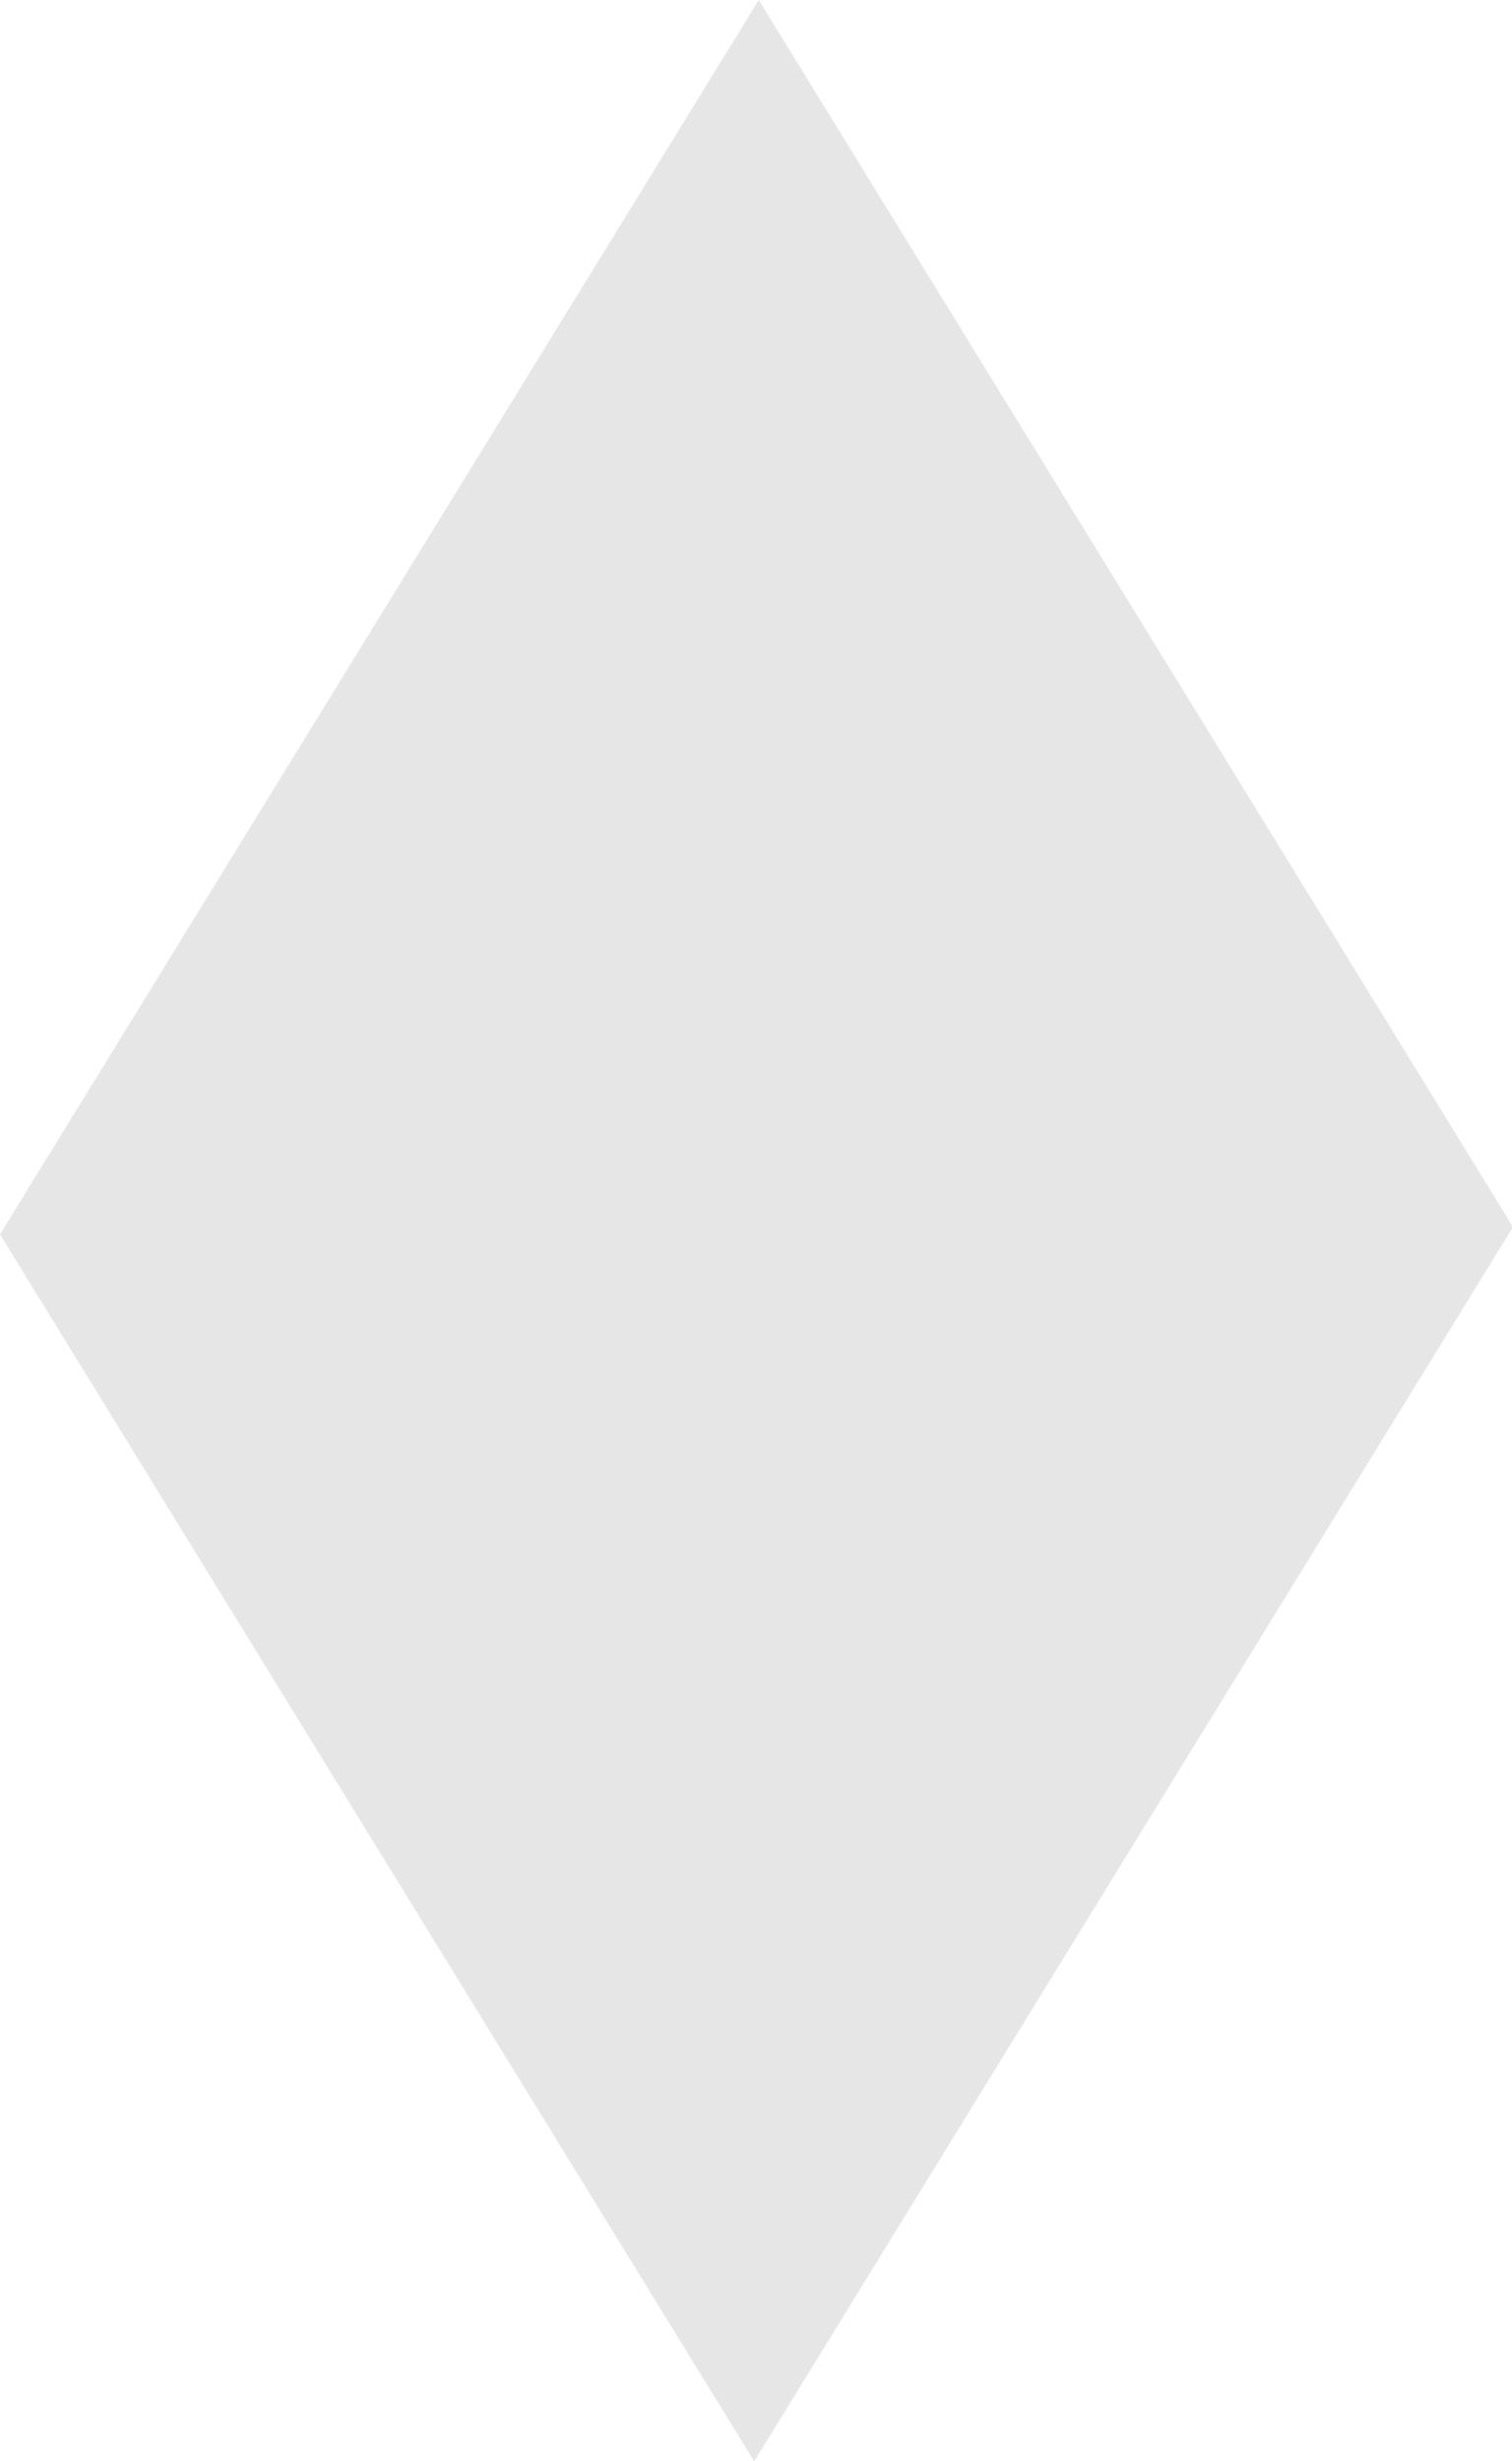 <?xml version="1.0" encoding="UTF-8" standalone="no"?>
<!-- Created with Inkscape (http://www.inkscape.org/) -->

<svg
   xmlns:dc="http://purl.org/dc/elements/1.1/"
   xmlns:cc="http://creativecommons.org/ns#"
   xmlns:rdf="http://www.w3.org/1999/02/22-rdf-syntax-ns#"
   xmlns:svg="http://www.w3.org/2000/svg"
   xmlns="http://www.w3.org/2000/svg"
   xmlns:sodipodi="http://sodipodi.sourceforge.net/DTD/sodipodi-0.dtd"
   xmlns:inkscape="http://www.inkscape.org/namespaces/inkscape"
   width="161.9mm"
   height="263.391mm"
   viewBox="0 0 573.662 933.276"
   id="svg2"
   version="1.1"
   inkscape:version="0.91 r13725"
   sodipodi:docname="blank.svg">
  <defs
     id="defs4" />
  <sodipodi:namedview
     id="base"
     pagecolor="#626262"
     bordercolor="#666666"
     borderopacity="1.0"
     inkscape:pageopacity="0"
     inkscape:pageshadow="2"
     inkscape:zoom="0.35"
     inkscape:cx="-95.600202"
     inkscape:cy="459.26505"
     inkscape:document-units="px"
     inkscape:current-layer="layer1"
     showgrid="false"
     inkscape:showpageshadow="false"
     fit-margin-top="0"
     fit-margin-left="0"
     fit-margin-right="0"
     fit-margin-bottom="0"
     inkscape:window-width="1600"
     inkscape:window-height="838"
     inkscape:window-x="-8"
     inkscape:window-y="-8"
     inkscape:window-maximized="1" />
  <g
     inkscape:label="Layer 1"
     inkscape:groupmode="layer"
     id="layer1"
     transform="translate(-84.598,-68.581)"
     style="display:inline">
    <g
       transform="translate(84.079,64.413)"
       id="layer1-0"
       inkscape:label="Layer 1"
       style="opacity:1;fill:#e6e6e6;fill-opacity:1">
      <rect
         transform="matrix(0.524,-0.852,0.524,0.852,0,0)"
         y="277.639"
         x="-276.648"
         height="546.093"
         width="549.395"
         id="rect4138"
         style="opacity:1;fill:#e6e6e6;fill-opacity:1;stroke:none;stroke-width:4.282;stroke-linecap:round;stroke-linejoin:round;stroke-miterlimit:4;stroke-dasharray:none;stroke-dashoffset:0;stroke-opacity:1" />
    </g>
  </g>
  <g
     inkscape:groupmode="layer"
     id="layer2"
     inkscape:label="Layer 2"
     style="display:none"
     transform="translate(3.1884778e-8,4.1881177e-6)"
     sodipodi:insensitive="true">
    <g
       id="g4178">
      <path
         inkscape:connector-curvature="0"
         id="path4147"
         d="m 429.315,465.323 144.452,0 L 287.641,0.401 -0.253,468.101 l 143.694,0"
         style="fill:none;fill-rule:evenodd;stroke:#e6e6e6;stroke-width:20;stroke-linecap:round;stroke-linejoin:bevel;stroke-miterlimit:4;stroke-dasharray:none;stroke-opacity:1" />
      <g
         style="stroke:#e6e6e6;stroke-opacity:1"
         transform="translate(-0.386,-16.756)"
         id="g4165">
        <path
           style="opacity:1;fill:none;fill-opacity:1;stroke:#e6e6e6;stroke-width:20;stroke-linecap:round;stroke-linejoin:bevel;stroke-miterlimit:4;stroke-dasharray:none;stroke-dashoffset:0;stroke-opacity:1"
           id="path4151"
           sodipodi:type="arc"
           sodipodi:cx="287.14285"
           sodipodi:cy="287.56223"
           sodipodi:rx="94.285713"
           sodipodi:ry="94.285713"
           sodipodi:start="0"
           sodipodi:end="6.2782809"
           sodipodi:open="true"
           d="m 381.429,287.562 a 94.286,94.286 0 0 1 -94.17,94.286 94.286,94.286 0 0 1 -94.401,-94.054 94.286,94.286 0 0 1 93.939,-94.516 94.286,94.286 0 0 1 94.631,93.823" />
        <path
           style="fill:none;fill-rule:evenodd;stroke:#e6e6e6;stroke-width:10;stroke-linecap:butt;stroke-linejoin:miter;stroke-miterlimit:4;stroke-dasharray:none;stroke-opacity:1"
           d="m 288,193.276 0,188.571"
           id="path4161"
           inkscape:connector-curvature="0" />
        <path
           style="fill:none;fill-rule:evenodd;stroke:#e6e6e6;stroke-width:10;stroke-linecap:butt;stroke-linejoin:miter;stroke-miterlimit:4;stroke-dasharray:none;stroke-opacity:1"
           d="m 380,287.562 -184.286,0"
           id="path4163"
           inkscape:connector-curvature="0" />
      </g>
      <path
         sodipodi:nodetypes="ccccc"
         inkscape:connector-curvature="0"
         id="path4170"
         d="M 142.857,468.991 67.143,577.562 285.873,932.266 508.107,570.632 427.295,464.566"
         style="fill:none;fill-rule:evenodd;stroke:#e6e6e6;stroke-width:20;stroke-linecap:round;stroke-linejoin:bevel;stroke-miterlimit:4;stroke-dasharray:none;stroke-opacity:1" />
      <path
         sodipodi:nodetypes="cc"
         inkscape:connector-curvature="0"
         id="path4172"
         d="m 166.675,738.317 c 2.47,-212.115 234.929,-220.601 235.366,0"
         style="fill:none;fill-rule:evenodd;stroke:#e6e6e6;stroke-width:20;stroke-linecap:round;stroke-linejoin:round;stroke-miterlimit:4;stroke-dasharray:none;stroke-opacity:1" />
      <path
         d="m 367.696,723.67 a 16.162,16.668 0 0 1 -16.143,16.668 16.162,16.668 0 0 1 -16.182,-16.627 16.162,16.668 0 0 1 16.103,-16.708 16.162,16.668 0 0 1 16.222,16.586"
         sodipodi:open="true"
         sodipodi:end="6.2782809"
         sodipodi:start="0"
         sodipodi:ry="16.667517"
         sodipodi:rx="16.162441"
         sodipodi:cy="723.66986"
         sodipodi:cx="351.53308"
         sodipodi:type="arc"
         id="path4174"
         style="opacity:1;fill:#e6e6e6;fill-opacity:1;stroke:#e6e6e6;stroke-width:20;stroke-linecap:round;stroke-linejoin:round;stroke-miterlimit:4;stroke-dasharray:none;stroke-dashoffset:0;stroke-opacity:1" />
      <path
         inkscape:connector-curvature="0"
         id="path4176"
         d="m 281.429,577.562 0,347.143 38.571,-50 0,-297.143 37.143,25.714 0,217.143 -74.286,112.857 -35.714,-52.857 0,-297.143 -45.714,40 0,171.429"
         style="fill:none;fill-rule:evenodd;stroke:#e6e6e6;stroke-width:5;stroke-linecap:butt;stroke-linejoin:miter;stroke-miterlimit:4;stroke-dasharray:none;stroke-opacity:1" />
    </g>
  </g>
  <g
     inkscape:groupmode="layer"
     id="layer3"
     inkscape:label="Layer 3"
     style="display:none"
     transform="translate(3.1884778e-8,4.1881177e-6)"
     sodipodi:insensitive="true">
    <path
       transform="matrix(-0.52,0.854,-0.849,-0.529,0,0)"
       style="opacity:1;fill:none;fill-opacity:1;stroke:#e6e6e6;stroke-width:10;stroke-linecap:round;stroke-linejoin:bevel;stroke-miterlimit:4;stroke-dasharray:none;stroke-dashoffset:0;stroke-opacity:1"
       inkscape:transform-center-x="-172.8017"
       inkscape:transform-center-y="-188.06897"
       d="m -103.499,-343.12 347.35,-4.867 23.027,34.507 14.392,-3.712 18.629,-4.655 20.367,-9.207 18.945,-12.965 17.312,-17.533 13.949,-20.51 8.199,12.338 17.031,27.835 15.627,27.481 -13.615,18.762 0.479,48.528 -501.692,0 z"
       id="rect4214"
       inkscape:connector-curvature="0"
       sodipodi:nodetypes="cccccccccccccccc" />
    <path
       style="fill:none;fill-rule:evenodd;stroke:#e6e6e6;stroke-width:20;stroke-linecap:round;stroke-linejoin:bevel;stroke-miterlimit:4;stroke-dasharray:none;stroke-opacity:1"
       d="M 201.429,801.134 286.429,932.562 574.286,463.991"
       id="path4190"
       inkscape:connector-curvature="0"
       sodipodi:nodetypes="ccc" />
    <path
       style="fill:none;fill-rule:evenodd;stroke:#e6e6e6;stroke-width:6.892;stroke-linecap:round;stroke-linejoin:bevel;stroke-miterlimit:4;stroke-dasharray:none;stroke-opacity:1"
       d="m 573.476,458.384 -156.459,-67.289 54.27,38.903 -66.55,-5.989 74.187,24.336 -100.371,8.213 101.462,7.301 -83.642,29.507 81.097,-12.168 -65.823,40.61 z"
       id="path4194"
       inkscape:connector-curvature="0"
       sodipodi:nodetypes="ccccccccccc" />
    <path
       style="fill:none;fill-rule:evenodd;stroke:#e6e6e6;stroke-width:9.166;stroke-linecap:round;stroke-linejoin:round;stroke-miterlimit:4;stroke-dasharray:none;stroke-opacity:1"
       d="m 417.863,392.392 -364.777,0.215 c -14.38,20.132 -19.374,96.909 0,125.751 l 359.303,2.153"
       id="path4196"
       inkscape:connector-curvature="0"
       sodipodi:nodetypes="cccc" />
    <path
       style="fill:none;fill-rule:evenodd;stroke:#e6e6e6;stroke-width:9.313;stroke-linecap:butt;stroke-linejoin:miter;stroke-miterlimit:4;stroke-dasharray:none;stroke-opacity:1"
       d="m 130.715,518.859 c 0,0 -37.029,-59.798 -1.029,-127.34"
       id="path4198"
       inkscape:connector-curvature="0" />
    <path
       inkscape:connector-curvature="0"
       id="path4200"
       d="m 149.044,518.859 c 0,0 -37.029,-59.798 -1.029,-127.34"
       style="fill:none;fill-rule:evenodd;stroke:#e6e6e6;stroke-width:7.73;stroke-linecap:butt;stroke-linejoin:miter;stroke-miterlimit:4;stroke-dasharray:none;stroke-opacity:1" />
    <path
       style="fill:none;fill-rule:evenodd;stroke:#e6e6e6;stroke-width:4.425;stroke-linecap:round;stroke-linejoin:bevel;stroke-miterlimit:4;stroke-dasharray:none;stroke-opacity:1"
       d="m 135.32,425.939 276.748,0 c 2.487,-4.305 -15.715,-3.24 -15.715,-3.24 l -261.033,0 z"
       id="path4202"
       inkscape:connector-curvature="0"
       sodipodi:nodetypes="ccccc" />
    <path
       sodipodi:nodetypes="ccccc"
       inkscape:connector-curvature="0"
       id="path4206"
       d="m 134.806,458.204 276.748,0 c 2.487,-4.305 -15.715,-3.24 -15.715,-3.24 l -261.033,0 z"
       style="fill:none;fill-rule:evenodd;stroke:#e6e6e6;stroke-width:4.425;stroke-linecap:round;stroke-linejoin:bevel;stroke-miterlimit:4;stroke-dasharray:none;stroke-opacity:1" />
    <path
       style="fill:none;fill-rule:evenodd;stroke:#e6e6e6;stroke-width:4.34;stroke-linecap:round;stroke-linejoin:bevel;stroke-miterlimit:4;stroke-dasharray:none;stroke-opacity:1"
       d="m 136.629,494.532 260.306,0 c 8.704,-4.296 -5.588,-3.53 -5.588,-3.53 l -254.718,0.215 z"
       id="path4208"
       inkscape:connector-curvature="0"
       sodipodi:nodetypes="ccccc" />
    <path
       style="opacity:1;fill:#e6e6e6;fill-opacity:1;stroke:#e6e6e6;stroke-width:4.518;stroke-linecap:round;stroke-linejoin:bevel;stroke-miterlimit:4;stroke-dasharray:none;stroke-dashoffset:0;stroke-opacity:1"
       id="path4210"
       sodipodi:type="arc"
       sodipodi:cx="560.13861"
       sodipodi:cy="457.98441"
       sodipodi:rx="5.4578662"
       sodipodi:ry="5.9745374"
       sodipodi:start="0"
       sodipodi:end="6.2782809"
       sodipodi:open="true"
       d="m 565.596,457.984 a 5.458,5.975 0 0 1 -5.451,5.975 5.458,5.975 0 0 1 -5.465,-5.96 5.458,5.975 0 0 1 5.438,-5.989 5.458,5.975 0 0 1 5.478,5.945" />
    <path
       style="fill:none;fill-rule:evenodd;stroke:#e6e6e6;stroke-width:10;stroke-linecap:round;stroke-linejoin:miter;stroke-miterlimit:4;stroke-dasharray:none;stroke-opacity:1"
       d="m 225.714,106.134 50.717,29.281"
       id="path4234"
       inkscape:connector-curvature="0" />
    <path
       inkscape:connector-curvature="0"
       id="path4236"
       d="m 187.857,168.276 50.717,29.281"
       style="fill:none;fill-rule:evenodd;stroke:#e6e6e6;stroke-width:10;stroke-linecap:round;stroke-linejoin:miter;stroke-miterlimit:4;stroke-dasharray:none;stroke-opacity:1" />
    <path
       style="fill:none;fill-rule:evenodd;stroke:#e6e6e6;stroke-width:10;stroke-linecap:round;stroke-linejoin:miter;stroke-miterlimit:4;stroke-dasharray:none;stroke-opacity:1"
       d="m 147.143,233.991 50.717,29.281"
       id="path4238"
       inkscape:connector-curvature="0" />
    <path
       inkscape:connector-curvature="0"
       id="path4240"
       d="m 112.857,291.848 50.717,29.281"
       style="fill:none;fill-rule:evenodd;stroke:#e6e6e6;stroke-width:10;stroke-linecap:round;stroke-linejoin:miter;stroke-miterlimit:4;stroke-dasharray:none;stroke-opacity:1" />
    <path
       style="fill:none;fill-rule:evenodd;stroke:#e6e6e6;stroke-width:10;stroke-linecap:round;stroke-linejoin:miter;stroke-miterlimit:4;stroke-dasharray:none;stroke-opacity:1"
       d="m 78.571,356.134 50.717,29.281"
       id="path4242"
       inkscape:connector-curvature="0" />
    <path
       inkscape:connector-curvature="0"
       id="path4244"
       d="m 247.857,74.705 32.145,19.996"
       style="fill:none;fill-rule:evenodd;stroke:#e6e6e6;stroke-width:5;stroke-linecap:round;stroke-linejoin:miter;stroke-miterlimit:4;stroke-dasharray:none;stroke-opacity:1"
       sodipodi:nodetypes="cc" />
    <path
       sodipodi:nodetypes="cc"
       style="fill:none;fill-rule:evenodd;stroke:#e6e6e6;stroke-width:5;stroke-linecap:round;stroke-linejoin:miter;stroke-miterlimit:4;stroke-dasharray:none;stroke-opacity:1"
       d="m 207.857,137.562 32.145,19.996"
       id="path4246"
       inkscape:connector-curvature="0" />
    <path
       inkscape:connector-curvature="0"
       id="path4248"
       d="m 171.429,203.276 32.145,19.996"
       style="fill:none;fill-rule:evenodd;stroke:#e6e6e6;stroke-width:5;stroke-linecap:round;stroke-linejoin:miter;stroke-miterlimit:4;stroke-dasharray:none;stroke-opacity:1"
       sodipodi:nodetypes="cc" />
    <path
       sodipodi:nodetypes="cc"
       style="fill:none;fill-rule:evenodd;stroke:#e6e6e6;stroke-width:5;stroke-linecap:round;stroke-linejoin:miter;stroke-miterlimit:4;stroke-dasharray:none;stroke-opacity:1"
       d="M 135.714,265.419 167.86,285.415"
       id="path4250"
       inkscape:connector-curvature="0" />
    <path
       inkscape:connector-curvature="0"
       id="path4252"
       d="M 99.286,325.419 131.431,345.415"
       style="fill:none;fill-rule:evenodd;stroke:#e6e6e6;stroke-width:5;stroke-linecap:round;stroke-linejoin:miter;stroke-miterlimit:4;stroke-dasharray:none;stroke-opacity:1"
       sodipodi:nodetypes="cc" />
    <path
       sodipodi:nodetypes="cc"
       style="fill:none;fill-rule:evenodd;stroke:#e6e6e6;stroke-width:5;stroke-linecap:round;stroke-linejoin:miter;stroke-miterlimit:4;stroke-dasharray:none;stroke-opacity:1"
       d="m 23.571,441.134 17.86,9.996"
       id="path4254"
       inkscape:connector-curvature="0" />
  </g>
  <g
     inkscape:groupmode="layer"
     id="layer4"
     inkscape:label="Layer 4"
     style="display:none"
     transform="translate(3.1884778e-8,4.1881177e-6)"
     sodipodi:insensitive="true">
    <path
       style="fill:none;fill-rule:evenodd;stroke:#e6e6e6;stroke-width:20;stroke-linecap:round;stroke-linejoin:bevel;stroke-miterlimit:4;stroke-dasharray:none;stroke-opacity:1"
       d="M 0.179,467.919 285.893,932.741 573.571,465.419 288.036,-0.116 Z"
       id="path4269"
       inkscape:connector-curvature="0"
       sodipodi:nodetypes="ccccc" />
    <path
       style="fill:none;fill-opacity:1;fill-rule:evenodd;stroke:#e6e6e6;stroke-width:10;stroke-linecap:round;stroke-linejoin:bevel;stroke-miterlimit:4;stroke-dasharray:none;stroke-opacity:1"
       d="M 571.429,467.562 292.367,484.054 287.735,4.705"
       id="path4271"
       inkscape:connector-curvature="0"
       sodipodi:nodetypes="ccc" />
    <path
       style="fill:none;fill-rule:evenodd;stroke:#e6e6e6;stroke-width:2;stroke-linecap:round;stroke-linejoin:miter;stroke-miterlimit:4;stroke-dasharray:none;stroke-opacity:1"
       d="M 1.429,467.562 102.857,468.991"
       id="path4273"
       inkscape:connector-curvature="0" />
    <path
       style="fill:none;fill-rule:evenodd;stroke:#e6e6e6;stroke-width:2;stroke-linecap:round;stroke-linejoin:miter;stroke-miterlimit:4;stroke-dasharray:none;stroke-opacity:1"
       d="M 285.714,927.562 290,811.848"
       id="path4275"
       inkscape:connector-curvature="0" />
  </g>
  <g
     inkscape:groupmode="layer"
     id="layer5"
     inkscape:label="Layer 5"
     style="display:none"
     transform="translate(3.1884778e-8,4.1881177e-6)"
     sodipodi:insensitive="true">
    <path
       style="fill:none;fill-rule:evenodd;stroke:#e6e6e6;stroke-width:20;stroke-linecap:round;stroke-linejoin:round;stroke-miterlimit:4;stroke-dasharray:none;stroke-opacity:1"
       d="m 265.714,43.991 280,465 28.214,-43.214 L 287.5,2.562 -0.714,466.848 l 44.286,0 263.571,425 -20,41.429 L -0.714,466.848 42.857,466.134 306.724,43.868"
       id="path4193"
       inkscape:connector-curvature="0"
       sodipodi:nodetypes="ccccccccccc" />
    <path
       style="fill:none;fill-opacity:1;fill-rule:evenodd;stroke:#e6e6e6;stroke-width:15;stroke-linecap:round;stroke-linejoin:round;stroke-miterlimit:4;stroke-dasharray:none;stroke-opacity:1"
       d="m 295.541,92.613 5.051,8.817 -139.582,246.046 c 0,0 -109.97,304.414 244.315,391.557 l -54.889,78.949 c -13.475,0 -211.642,-237.189 -206.118,-348.694"
       id="path4195"
       inkscape:connector-curvature="0"
       sodipodi:nodetypes="cccccc" />
    <path
       style="fill:#e6e6e6;fill-opacity:1;fill-rule:evenodd;stroke:none;stroke-width:1px;stroke-linecap:butt;stroke-linejoin:miter;stroke-opacity:1"
       d="m 212.143,648.991 70.642,96.674 62.215,66.183 60,-70.714 -132.857,-51.429 z"
       id="path4197"
       inkscape:connector-curvature="0"
       sodipodi:nodetypes="cccccc" />
    <path
       style="fill:none;fill-rule:evenodd;stroke:#e6e6e6;stroke-width:19;stroke-linecap:round;stroke-linejoin:bevel;stroke-miterlimit:4;stroke-dasharray:none;stroke-opacity:1"
       d="M 548.929,505.419 405,736.848"
       id="path4199"
       inkscape:connector-curvature="0"
       sodipodi:nodetypes="cc" />
    <path
       style="fill:none;fill-rule:evenodd;stroke:#e6e6e6;stroke-width:16;stroke-linecap:round;stroke-linejoin:bevel;stroke-miterlimit:4;stroke-dasharray:none;stroke-opacity:1"
       d="M 308.658,892.858 402.857,738.991"
       id="path4201"
       inkscape:connector-curvature="0"
       sodipodi:nodetypes="cc" />
    <path
       style="fill:#e6e6e6;fill-opacity:1;fill-rule:evenodd;stroke:none;stroke-width:1px;stroke-linecap:butt;stroke-linejoin:miter;stroke-opacity:1"
       d="m 0,467.562 47.143,2.857 254.286,414.286 -17.143,47.143 z"
       id="path4203"
       inkscape:connector-curvature="0" />
    <path
       style="fill:none;fill-rule:evenodd;stroke:#e6e6e6;stroke-width:10;stroke-linecap:round;stroke-linejoin:bevel;stroke-miterlimit:4;stroke-dasharray:none;stroke-opacity:1"
       d="m 275.714,187.562 51.429,47.143 2.857,51.429 94.286,91.429 11.429,62.857 58.571,45.714 -4.286,14.286"
       id="path4219"
       inkscape:connector-curvature="0" />
    <path
       style="fill:none;fill-rule:evenodd;stroke:#e6e6e6;stroke-width:10;stroke-linecap:round;stroke-linejoin:bevel;stroke-miterlimit:4;stroke-dasharray:none;stroke-opacity:1"
       d="m 242.857,271.848 51.429,65.714 7.143,35.714"
       id="path4221"
       inkscape:connector-curvature="0" />
    <path
       style="fill:none;fill-rule:evenodd;stroke:#e6e6e6;stroke-width:10;stroke-linecap:round;stroke-linejoin:bevel;stroke-miterlimit:4;stroke-dasharray:none;stroke-opacity:1"
       d="m 332.857,416.134 47.143,60"
       id="path4223"
       inkscape:connector-curvature="0" />
    <path
       style="fill:none;fill-rule:evenodd;stroke:#e6e6e6;stroke-width:10;stroke-linecap:round;stroke-linejoin:bevel;stroke-miterlimit:4;stroke-dasharray:none;stroke-opacity:1"
       d="m 407.143,506.134 31.429,55.714"
       id="path4225"
       inkscape:connector-curvature="0" />
    <path
       style="fill:none;fill-rule:evenodd;stroke:#e6e6e6;stroke-width:10;stroke-linecap:round;stroke-linejoin:bevel;stroke-miterlimit:4;stroke-dasharray:none;stroke-opacity:1"
       d="M 192.857,348.991 240,403.276 l -1.429,40 50,28.571 7.143,44.286"
       id="path4227"
       inkscape:connector-curvature="0" />
    <path
       style="fill:none;fill-rule:evenodd;stroke:#e6e6e6;stroke-width:10;stroke-linecap:round;stroke-linejoin:bevel;stroke-miterlimit:4;stroke-dasharray:none;stroke-opacity:1"
       d="m 315.714,547.562 55.714,17.143 -24.286,31.429 60,18.571"
       id="path4229"
       inkscape:connector-curvature="0" />
    <path
       style="fill:none;fill-rule:evenodd;stroke:#e6e6e6;stroke-width:10;stroke-linecap:round;stroke-linejoin:bevel;stroke-miterlimit:4;stroke-dasharray:none;stroke-opacity:1"
       d="m 161.429,447.562 24.286,41.429"
       id="path4231"
       inkscape:connector-curvature="0" />
    <path
       style="fill:none;fill-rule:evenodd;stroke:#e6e6e6;stroke-width:10;stroke-linecap:round;stroke-linejoin:bevel;stroke-miterlimit:4;stroke-dasharray:none;stroke-opacity:1"
       d="m 217.143,540.419 30,15.714 1.429,41.429 48.571,10"
       id="path4233"
       inkscape:connector-curvature="0" />
    <path
       style="fill:none;fill-rule:evenodd;stroke:#e6e6e6;stroke-width:10;stroke-linecap:round;stroke-linejoin:bevel;stroke-miterlimit:4;stroke-dasharray:none;stroke-opacity:1"
       d="M 308.571,638.991 330,677.562"
       id="path4235"
       inkscape:connector-curvature="0" />
    <path
       style="fill:none;fill-opacity:1;fill-rule:evenodd;stroke:#e6e6e6;stroke-width:3.2;stroke-linecap:round;stroke-linejoin:bevel;stroke-miterlimit:4;stroke-dasharray:none;stroke-opacity:1"
       d="M 19.193,462.545 271.731,57.474"
       id="path4239"
       inkscape:connector-curvature="0"
       sodipodi:nodetypes="cc" />
    <path
       sodipodi:nodetypes="cc"
       inkscape:connector-curvature="0"
       id="path4241"
       d="M 25.254,464.566 277.792,59.494"
       style="fill:none;fill-opacity:1;fill-rule:evenodd;stroke:#e6e6e6;stroke-width:3.2;stroke-linecap:round;stroke-linejoin:bevel;stroke-miterlimit:4;stroke-dasharray:none;stroke-opacity:1" />
  </g>
</svg>
